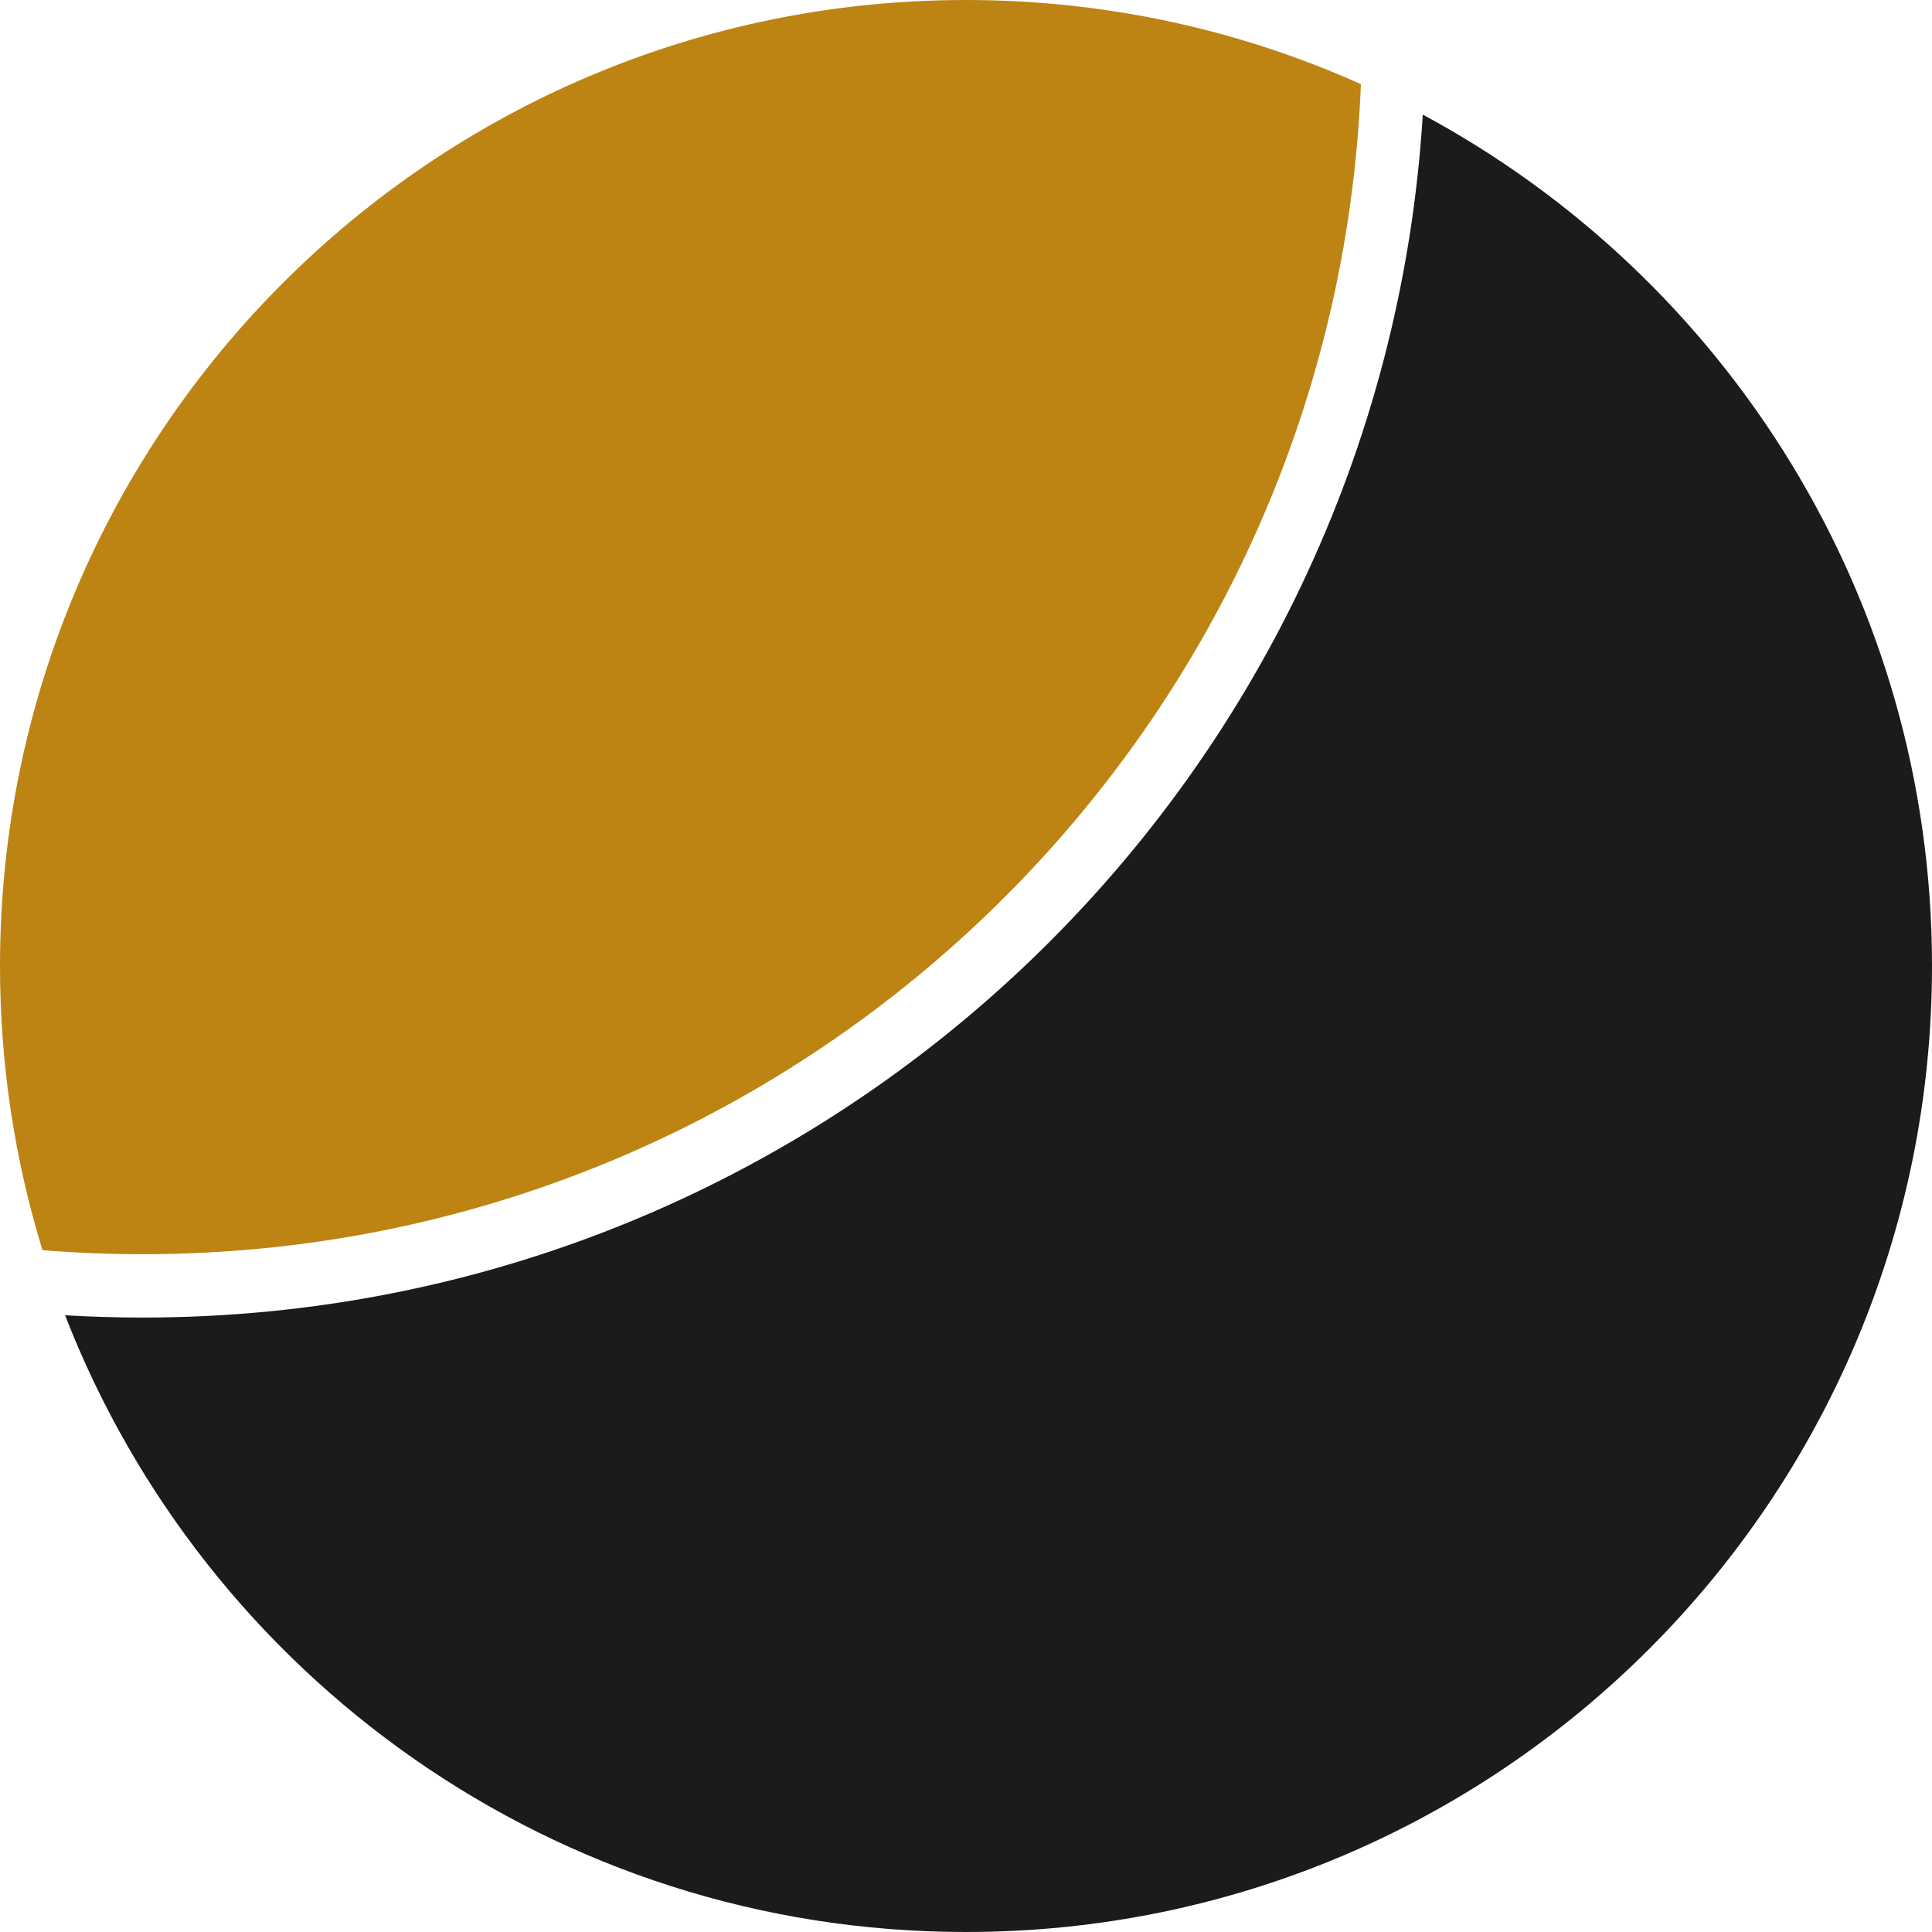 <svg width="305" height="305" viewBox="0 0 305 305" fill="none" xmlns="http://www.w3.org/2000/svg">
<g clip-path="url(#clip0_67_182)">
<path d="M224.613 18.097C272.467 43.826 305 94.363 305 152.5C305 236.723 236.723 305 152.5 305C87.72 305 32.376 264.608 10.274 207.636C14.319 207.877 18.395 208 22.5 208C130.107 208 218.109 124.067 224.613 18.097Z" fill="#1B1B1B"/>
<path d="M152.5 0C174.71 0 195.811 4.75 214.844 13.286C210.758 115.991 126.207 198 22.5 198C17.183 198 11.915 197.783 6.707 197.36C2.348 183.177 0 168.113 0 152.5C0 68.277 68.277 0 152.5 0Z" fill="#BD8413"/>
</g>
<defs>
<clipPath id="clip0_67_182">
<rect width="305" height="305" fill="white"/>
</clipPath>
</defs>
</svg>
